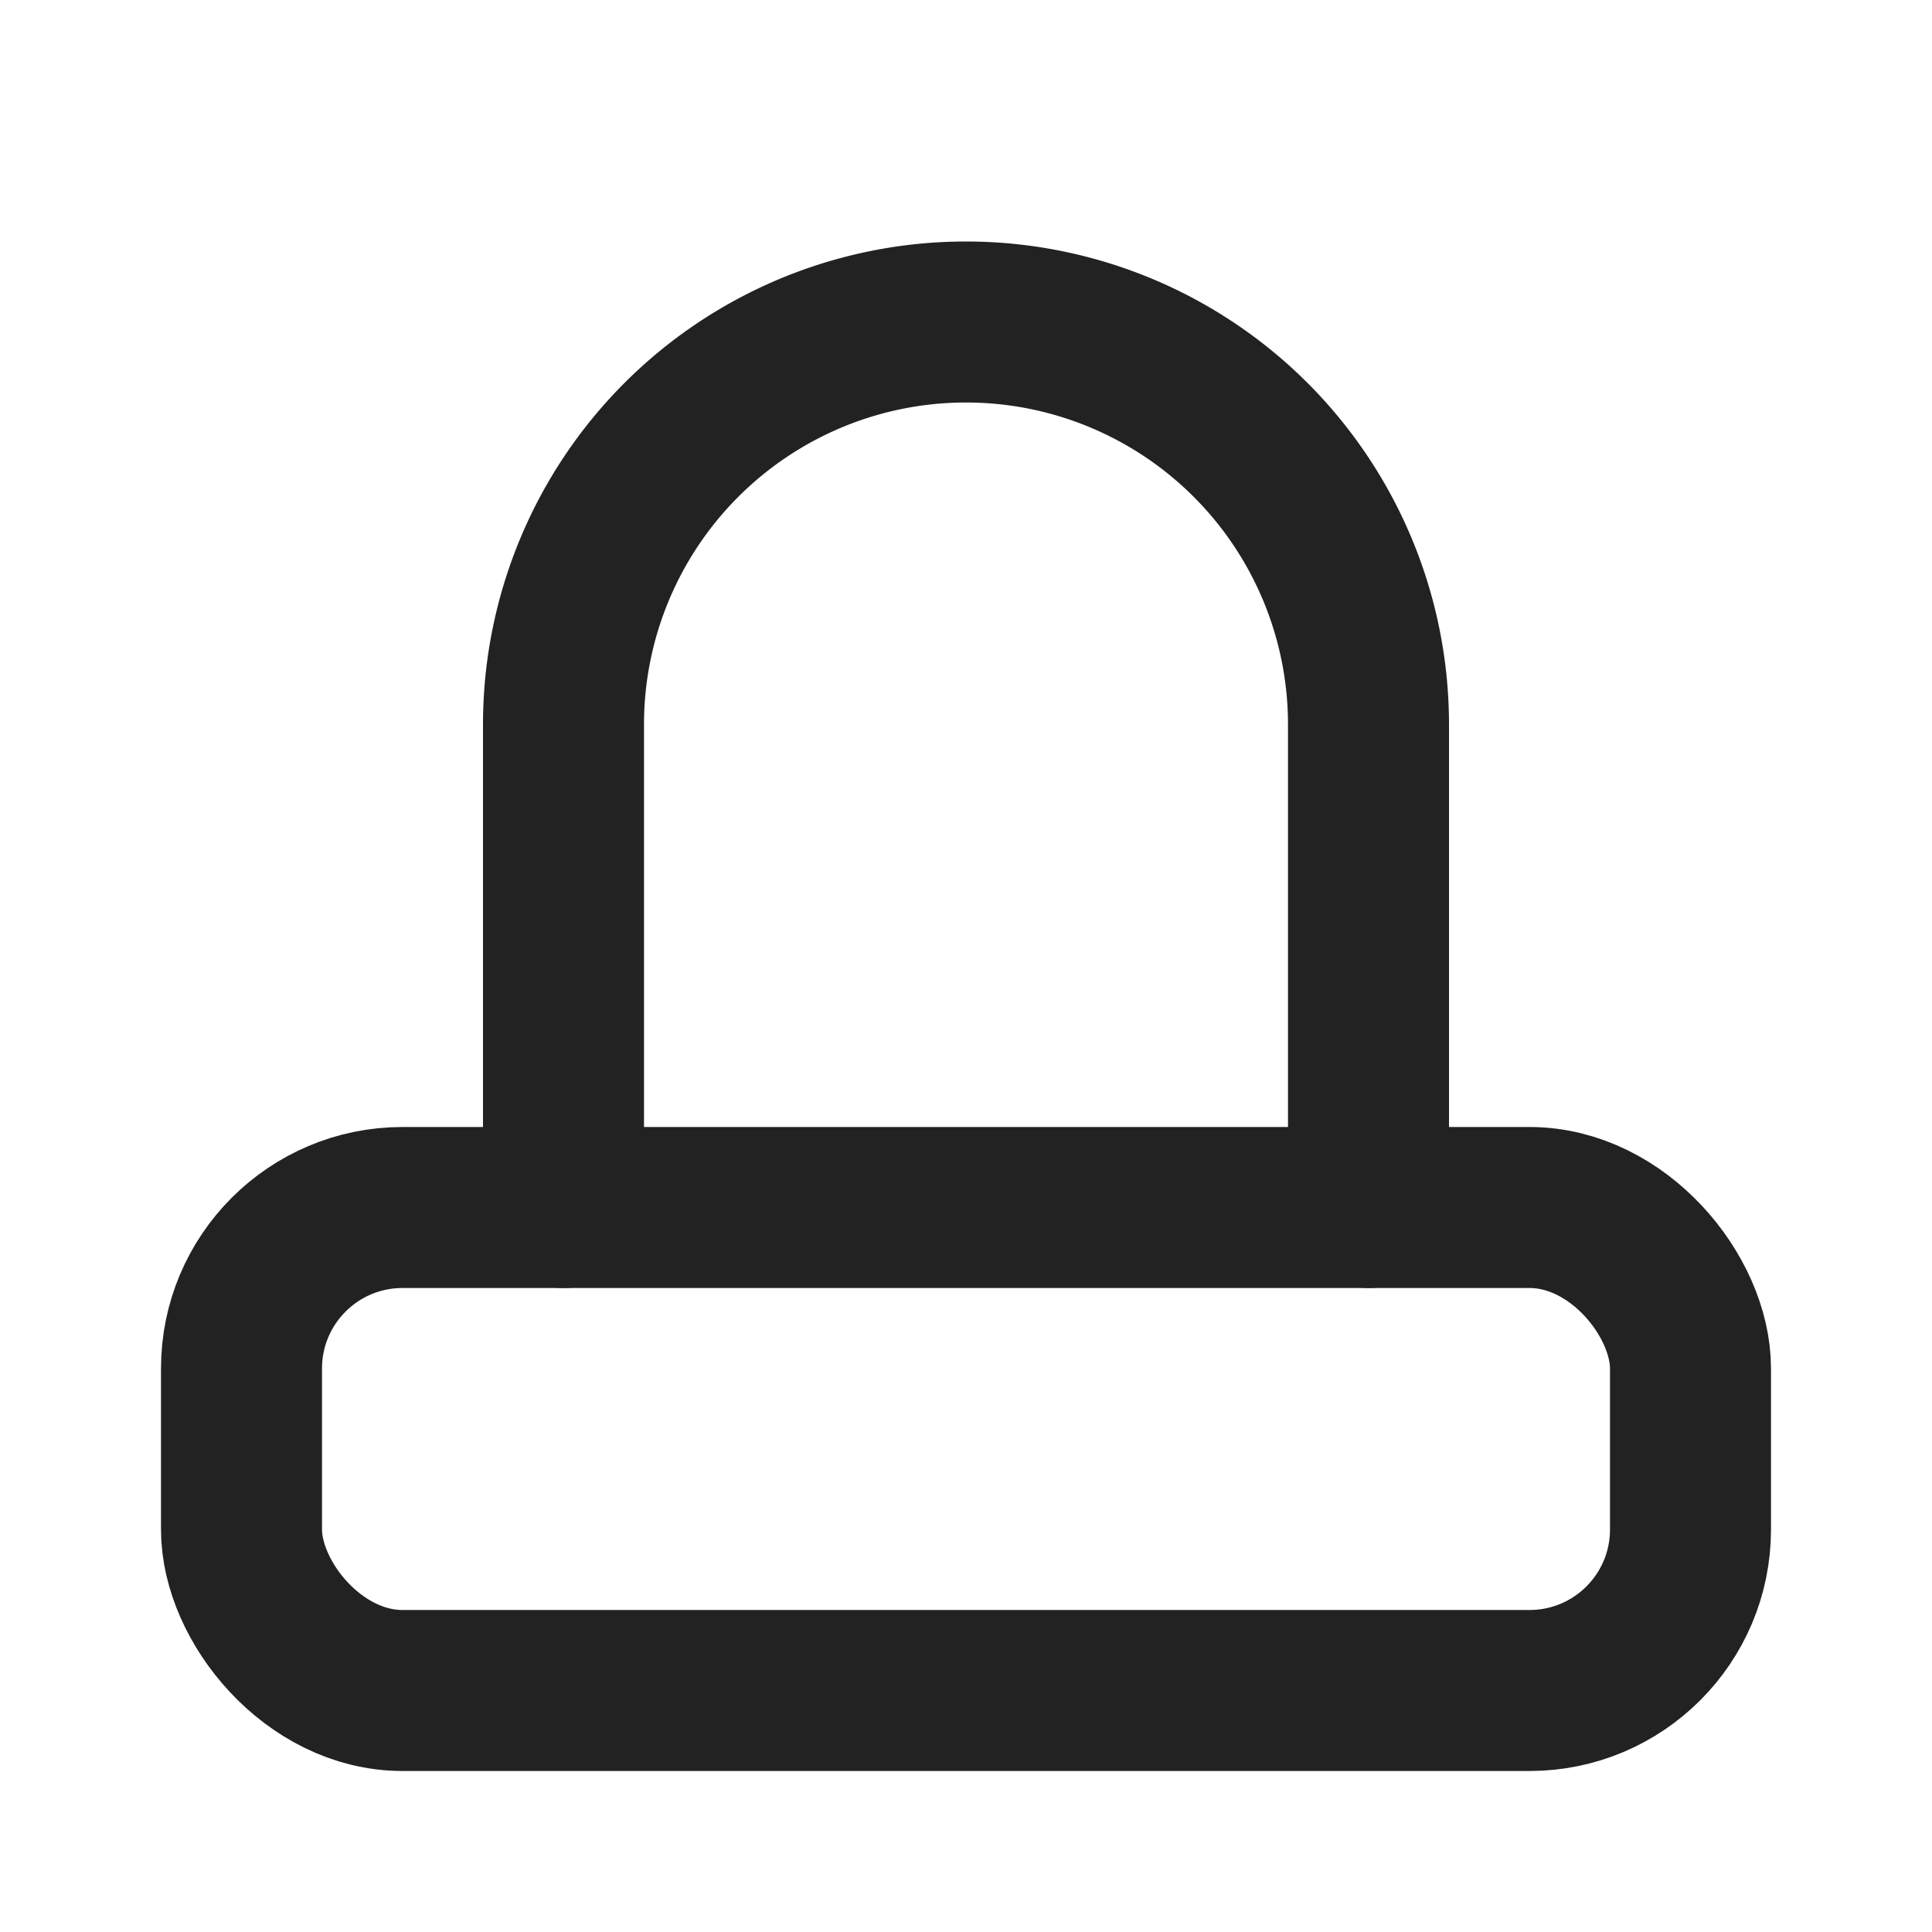 <svg xmlns="http://www.w3.org/2000/svg" width="48" height="48" viewBox="0 0 24 24" fill="none" stroke="#222" stroke-width="2" stroke-linecap="round" stroke-linejoin="round"><rect x="3" y="15" width="18" height="6" rx="2"/><path d="M7 15V9a5 5 0 0 1 10 0v6"/></svg> 
